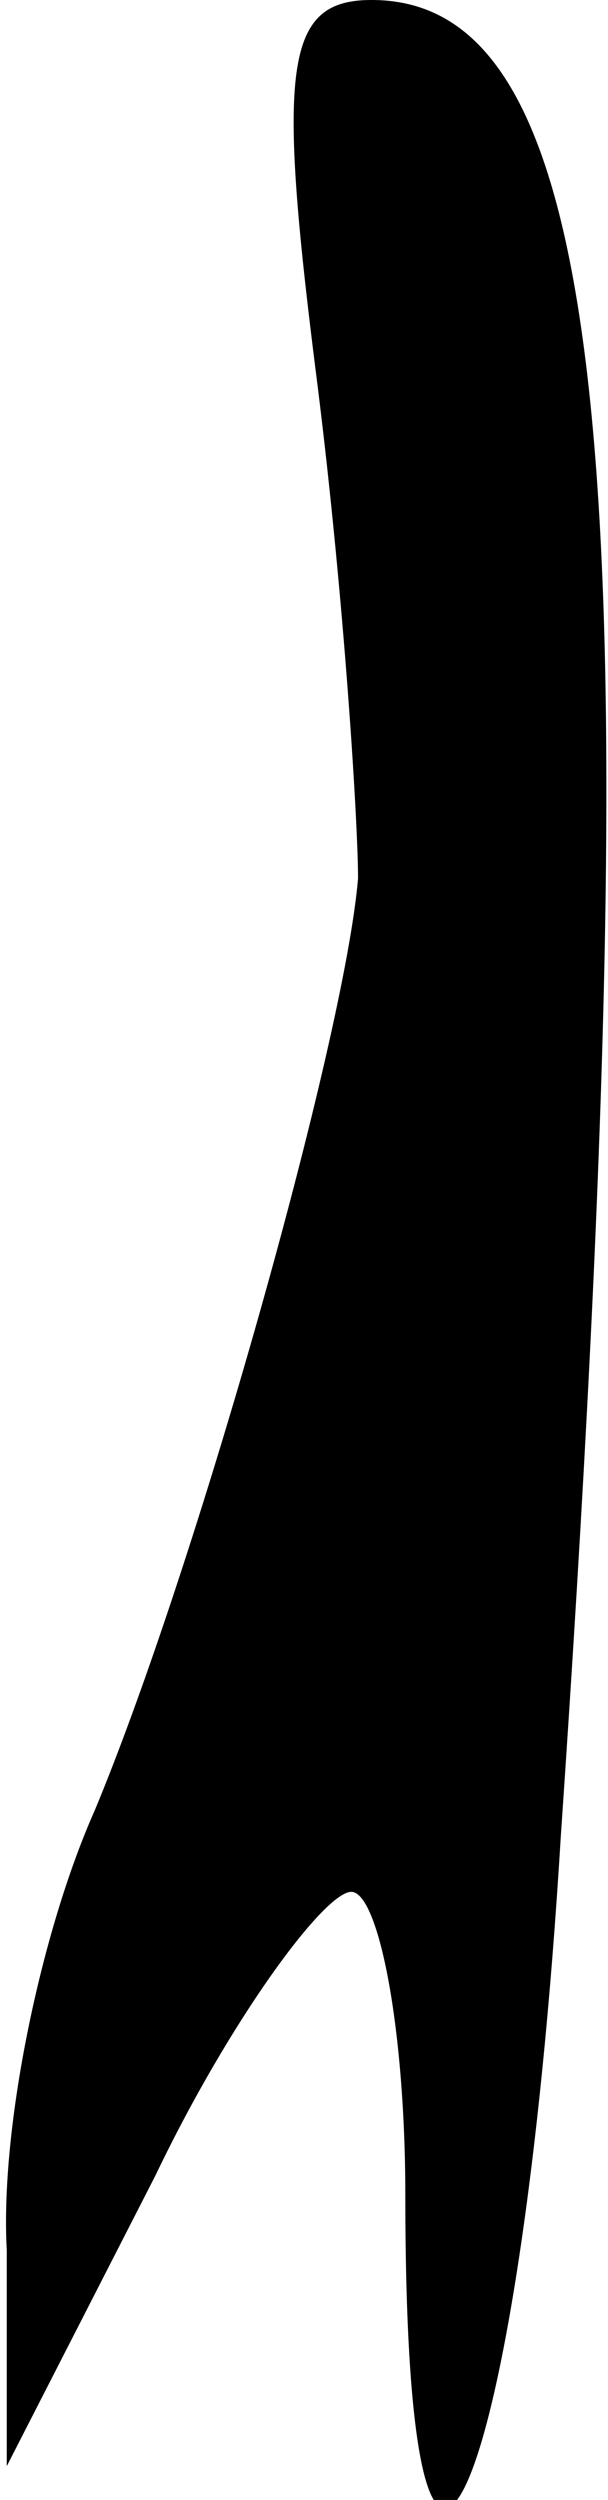 <?xml version="1.0" standalone="no"?>
<!DOCTYPE svg PUBLIC "-//W3C//DTD SVG 20010904//EN"
 "http://www.w3.org/TR/2001/REC-SVG-20010904/DTD/svg10.dtd">
<svg version="1.0" xmlns="http://www.w3.org/2000/svg"
 width="9pt" height="37pt" viewBox="0 0 9 37"
 preserveAspectRatio="xMidYMid meet">
<g transform="translate(0,37) scale(0.1,-0.1)"
fill="#000000" stroke="none">
<path fill="#000000" stroke="none" d="M47 313 c4 -32 6 -65 6 -73 -2 -24 -24
-102 -39 -138 -8 -18 -14 -47 -13 -65 l0 -32 22 43 c11 23 25 42 29 42 4 0 8
-20 8 -45 0 -84 17 -46 23 53 14 204 7 272 -28 272 -13 0 -14 -10 -8 -57z"/>
</g>
</svg>
